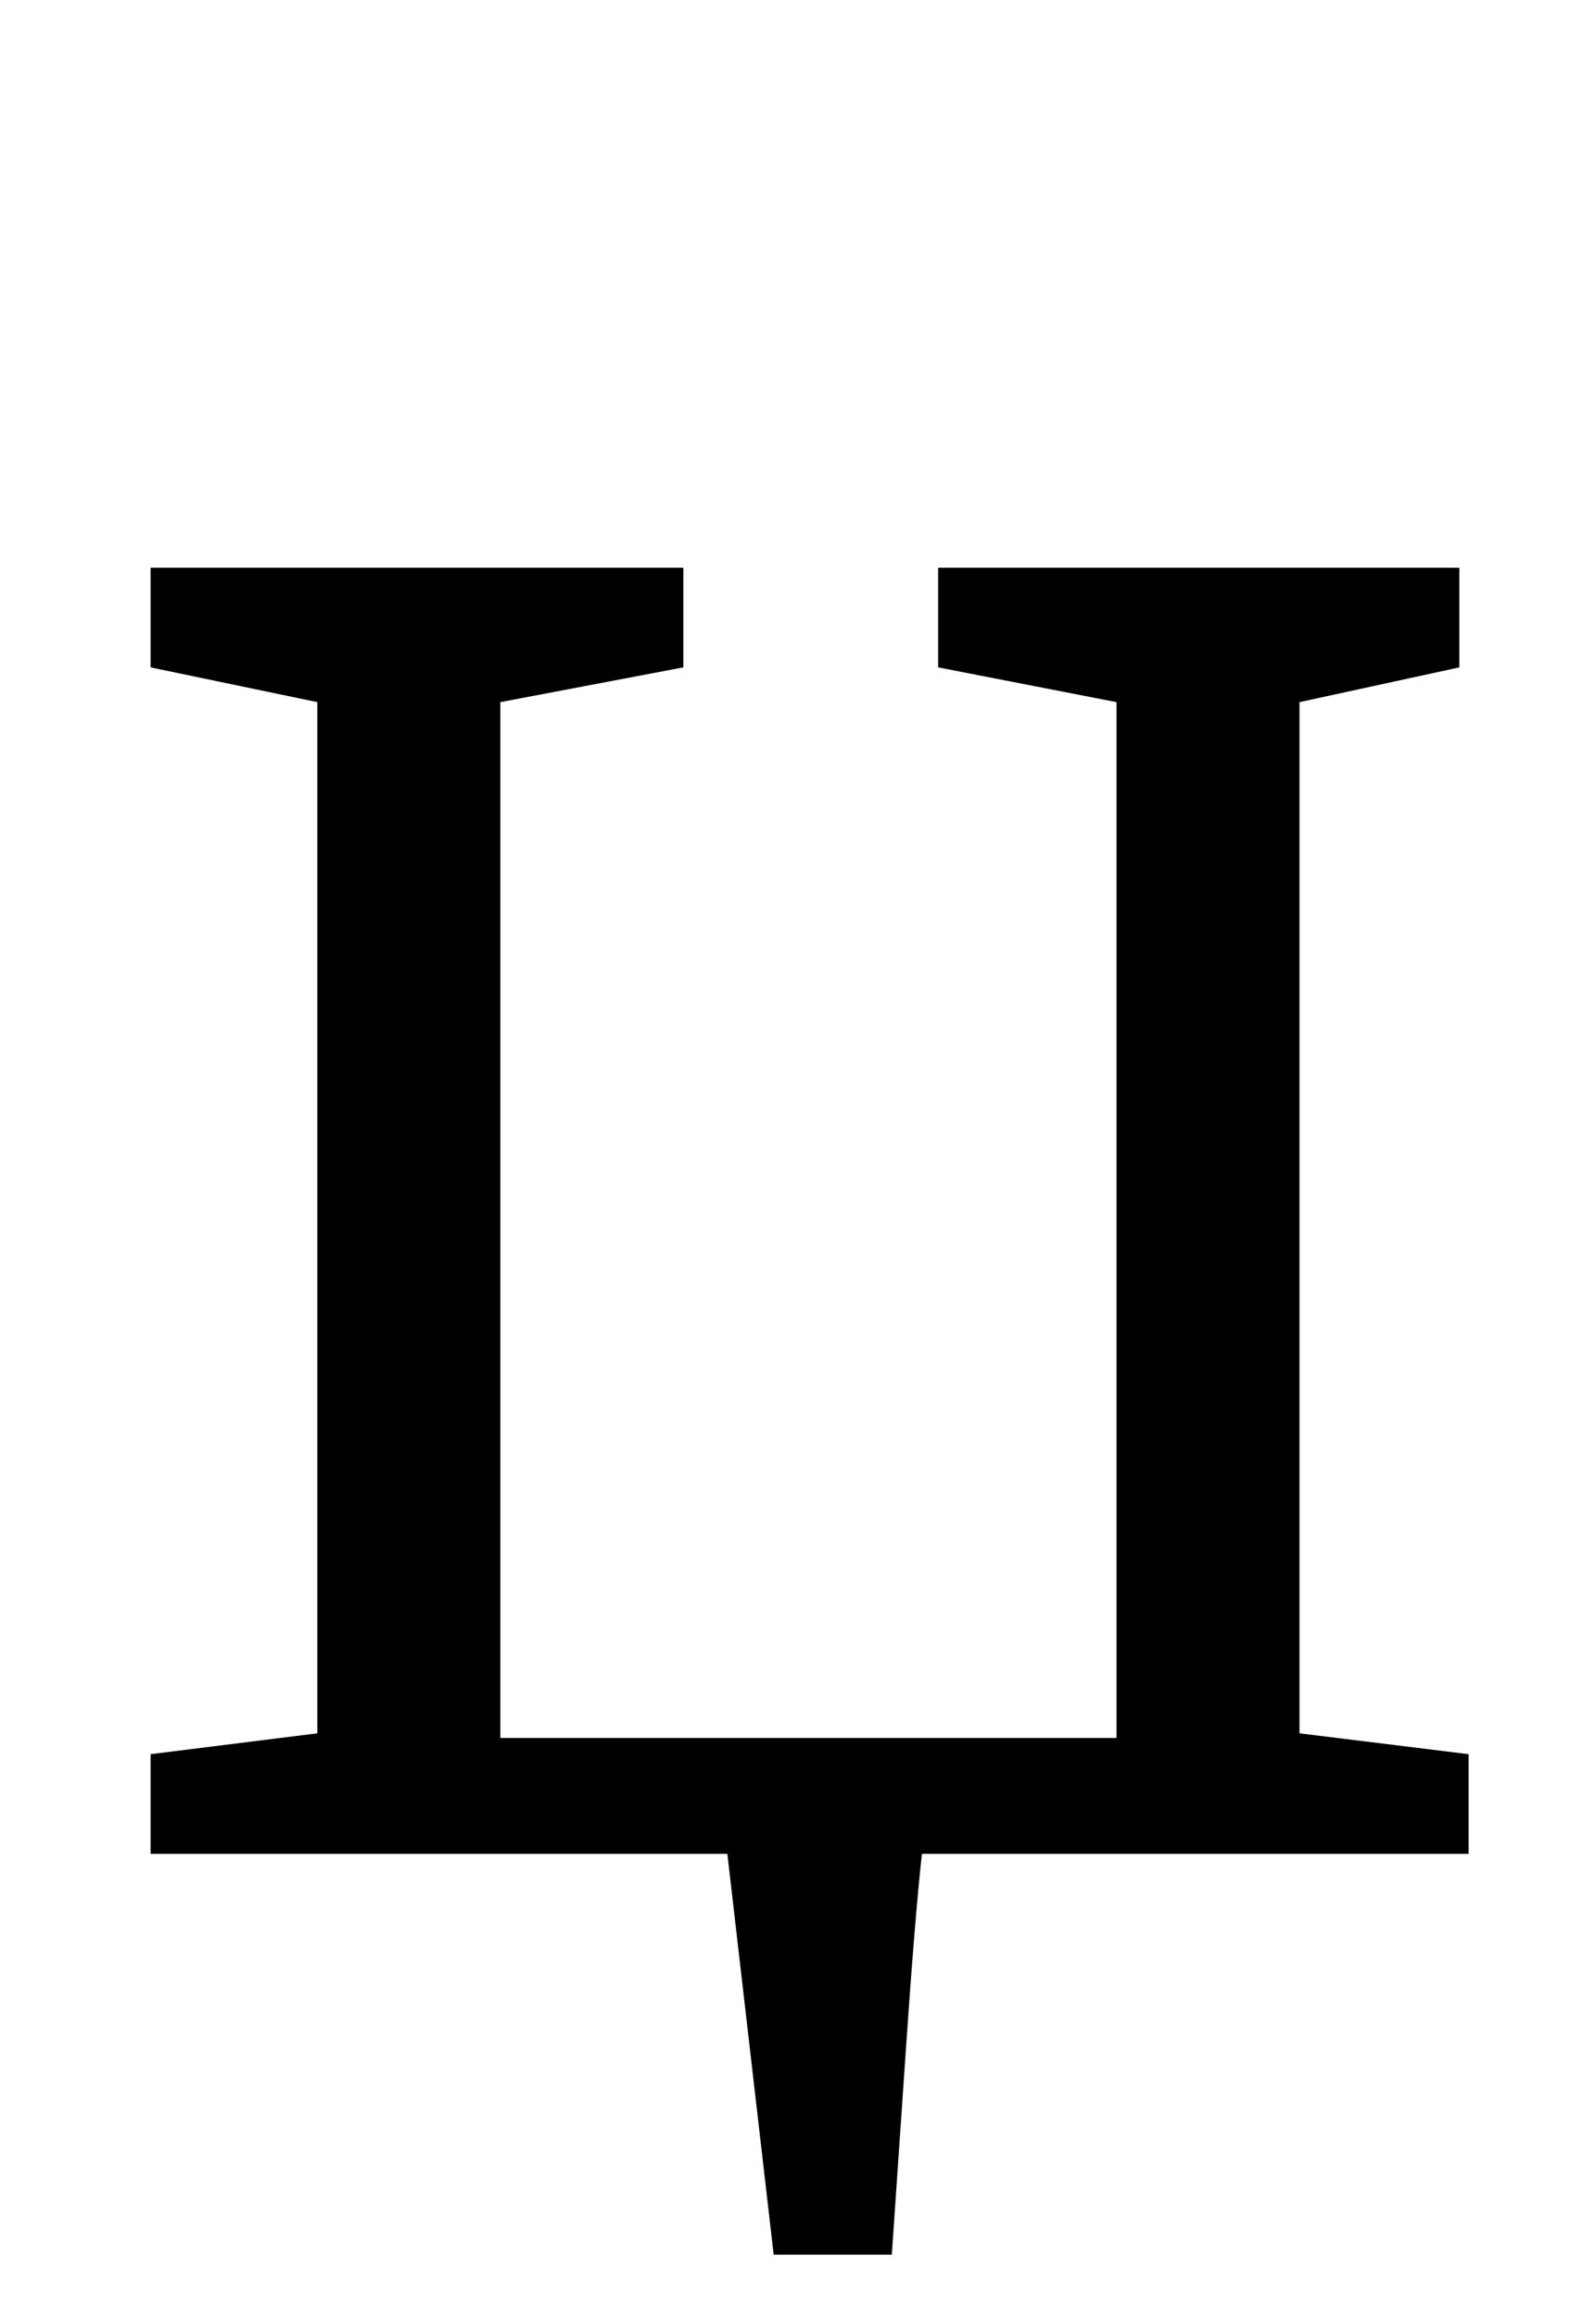 <?xml version="1.0" standalone="no"?>
<!DOCTYPE svg PUBLIC "-//W3C//DTD SVG 1.1//EN" "http://www.w3.org/Graphics/SVG/1.1/DTD/svg11.dtd" >
<svg xmlns="http://www.w3.org/2000/svg" xmlns:xlink="http://www.w3.org/1999/xlink" version="1.1" viewBox="-10 0 689 1000">
  <g transform="matrix(1 0 0 -1 0 800)">
   <path fill="currentColor"
d="M381 -85.5q-4 -58.5 -6 -87.5h-51l-20 173h-249v43l72 9v445l-72 15v43h230v-43l-79 -15v-447h266v447l-77 15v43h225v-43l-69 -15v-445l73 -9v-43h-236q-3 -27 -7 -85.5z" />
  </g>

</svg>
